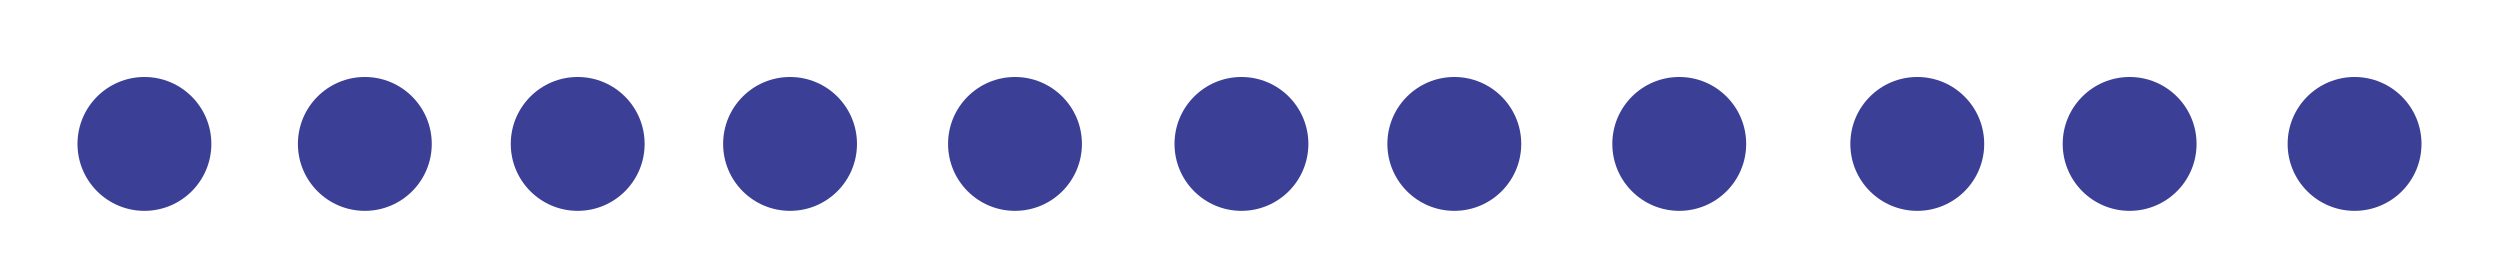 <?xml version="1.0" encoding="utf-8"?>
<!-- Generator: Adobe Illustrator 18.1.1, SVG Export Plug-In . SVG Version: 6.00 Build 0)  -->
<!DOCTYPE svg PUBLIC "-//W3C//DTD SVG 1.1//EN" "http://www.w3.org/Graphics/SVG/1.1/DTD/svg11.dtd">
<svg version="1.1" id="Layer_1" xmlns="http://www.w3.org/2000/svg" xmlns:xlink="http://www.w3.org/1999/xlink" x="0px" y="0px"
	 viewBox="0 0 496.8 55.3" enable-background="new 0 0 496.8 55.3" xml:space="preserve">
<circle fill="#3B3F96" cx="246.7" cy="28.6" r="13.3"/>
<circle fill="#3B3F96" cx="289" cy="28.6" r="13.3"/>
<circle fill="#3B3F96" cx="333.7" cy="28.6" r="13.3"/>
<circle fill="#3B3F96" cx="381" cy="28.6" r="13.3"/>
<circle fill="#3B3F96" cx="423.2" cy="28.6" r="13.3"/>
<circle fill="#3B3F96" cx="467.9" cy="28.6" r="13.3"/>
<circle fill="#3B3F96" cx="114.8" cy="28.6" r="13.3"/>
<circle fill="#3B3F96" cx="157" cy="28.6" r="13.3"/>
<circle fill="#3B3F96" cx="201.7" cy="28.6" r="13.3"/>
<circle fill="#3B3F96" cx="72.5" cy="28.6" r="13.3"/>
<circle fill="#3B3F96" cx="28.7" cy="28.6" r="13.3"/>
</svg>
